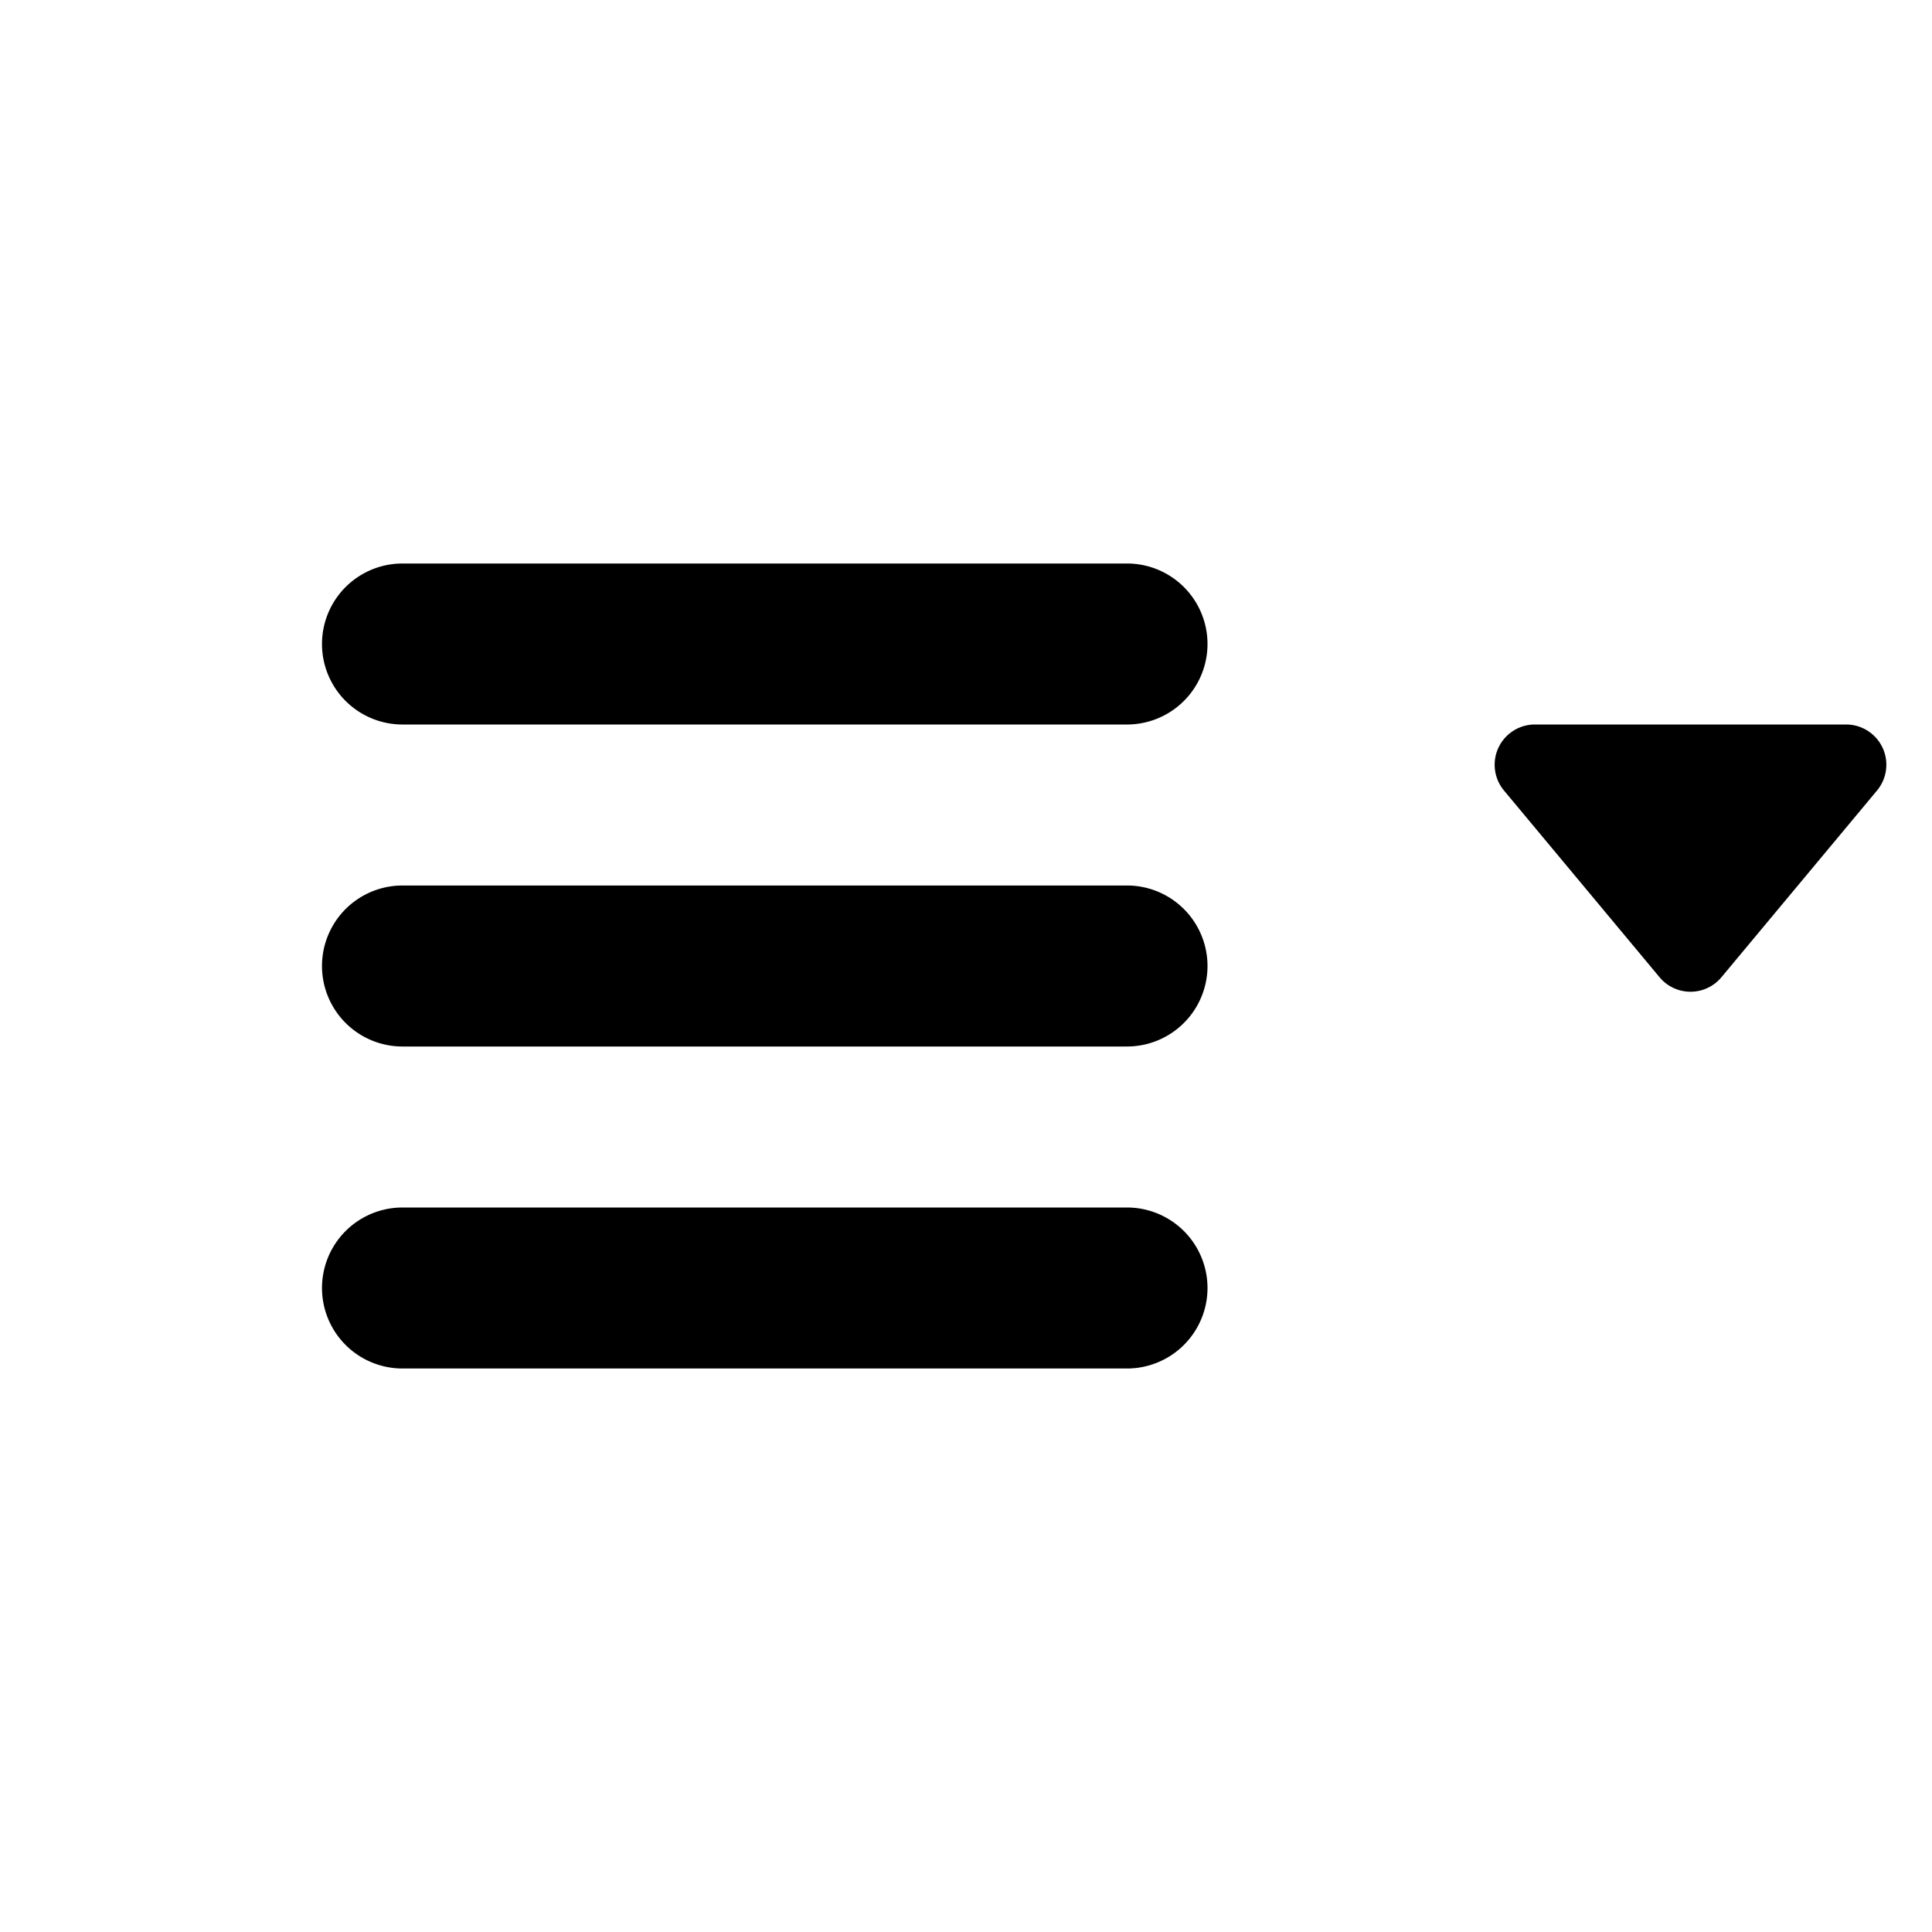 <svg xmlns="http://www.w3.org/2000/svg" width="24" height="24" viewBox="0 0 24 24">
    <g fill="#000" fill-rule="evenodd">
        <path d="M5 7h9a1 1 0 0 1 0 2H5a1 1 0 1 1 0-2zm0 4h9a1 1 0 0 1 0 2H5a1 1 0 0 1 0-2zm0 4h9a1 1 0 0 1 0 2H5a1 1 0 0 1 0-2zM19.068 9h3.864a.5.5 0 0 1 .385.82l-1.933 2.32a.5.5 0 0 1-.768 0l-1.933-2.32a.5.5 0 0 1 .385-.82z"/>
    </g>
</svg>
